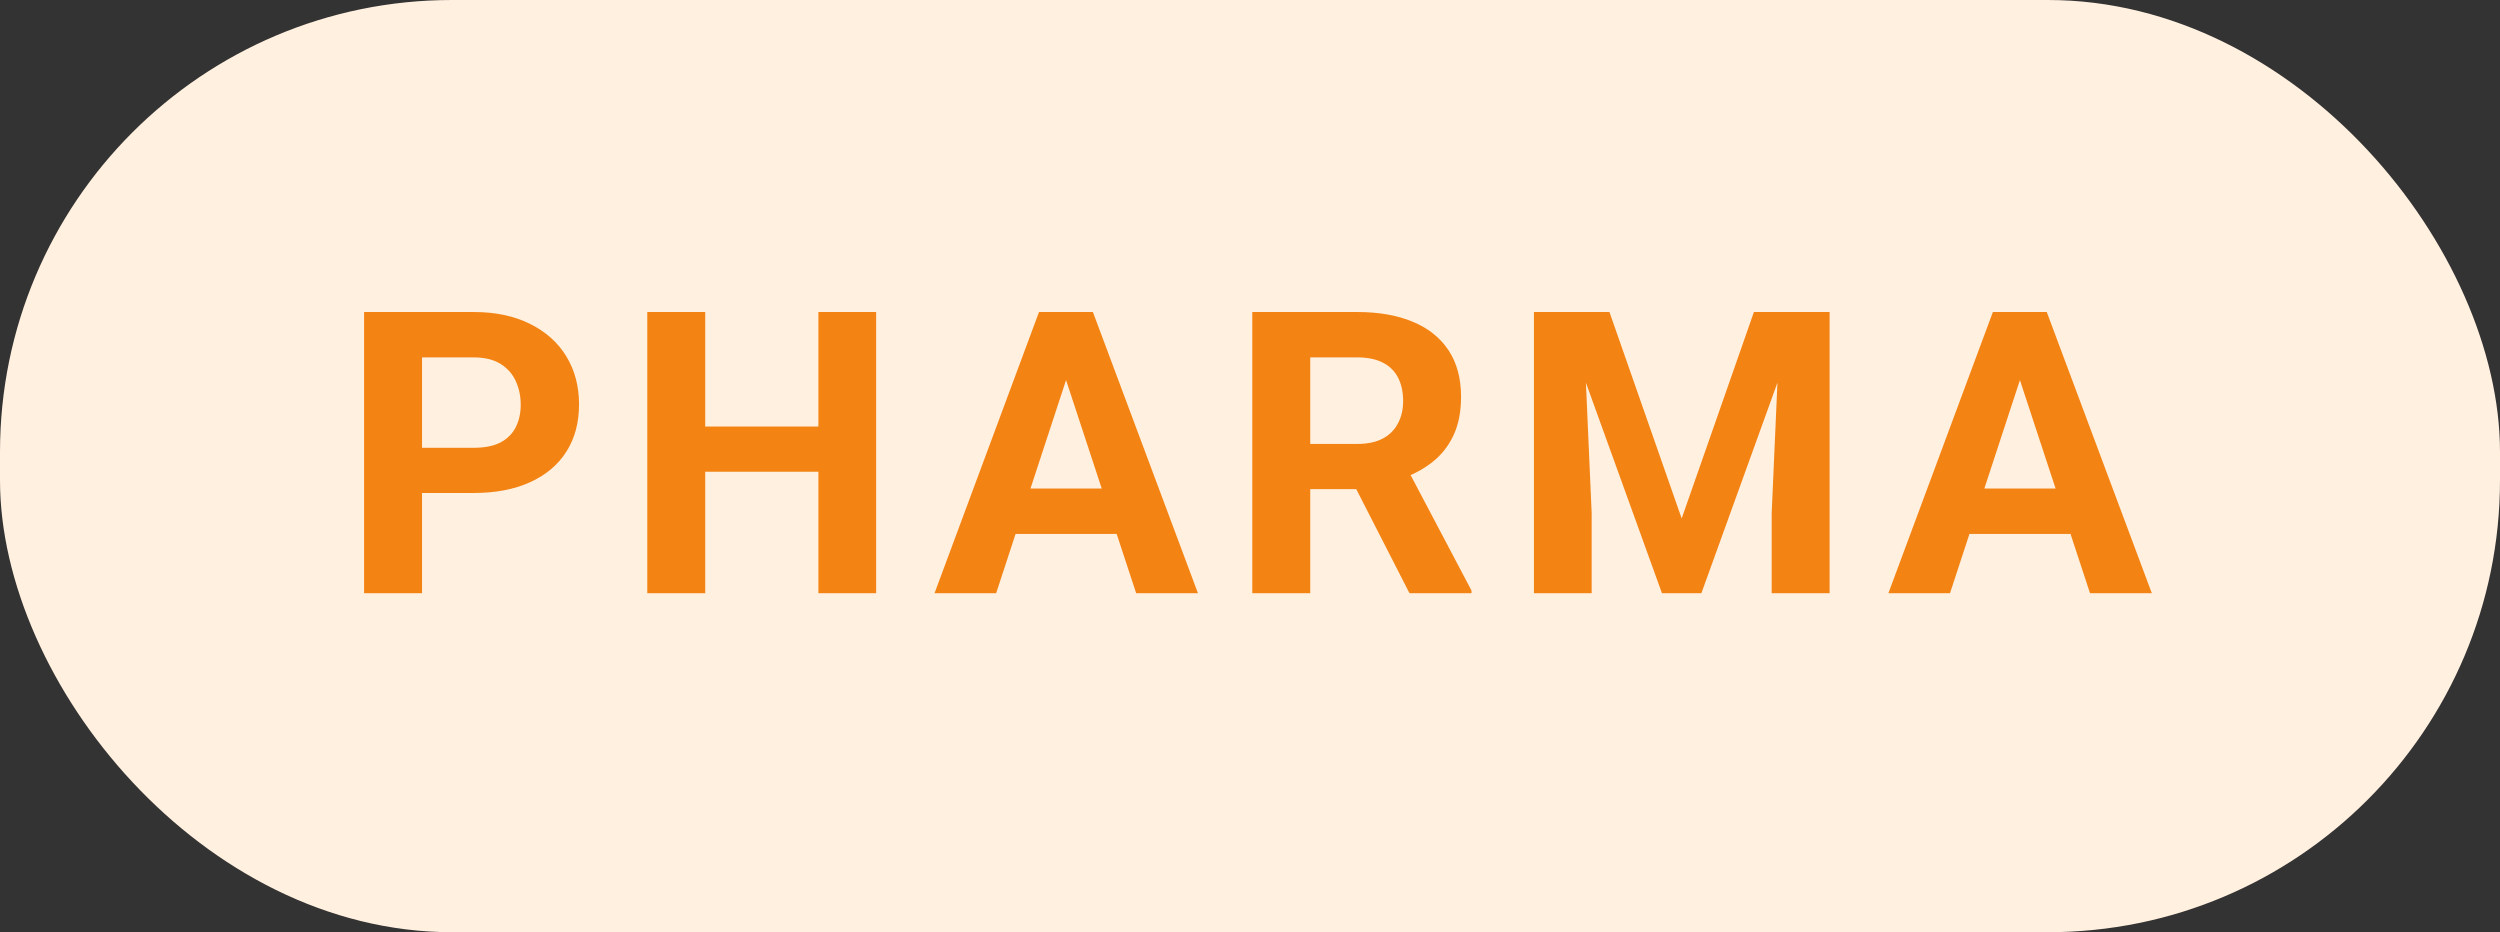 <svg width="118" height="44" viewBox="0 0 118 44" fill="none" xmlns="http://www.w3.org/2000/svg">
<rect x="0" y="0" width="118" height="44" fill="#333333" stroke="none"/>
<rect width="118" height="44" rx="21.337" fill="#FFF0E0"/>
<path d="M22.354 23.269H18.972V21.136H22.354C22.877 21.136 23.302 21.051 23.63 20.881C23.958 20.704 24.198 20.461 24.35 20.151C24.502 19.841 24.578 19.492 24.578 19.103C24.578 18.708 24.502 18.34 24.35 18C24.198 17.66 23.958 17.386 23.63 17.179C23.302 16.973 22.877 16.869 22.354 16.869H19.92V28H17.185V14.727H22.354C23.393 14.727 24.283 14.916 25.025 15.292C25.772 15.663 26.343 16.177 26.739 16.833C27.134 17.489 27.331 18.24 27.331 19.085C27.331 19.942 27.134 20.683 26.739 21.309C26.343 21.935 25.772 22.418 25.025 22.758C24.283 23.099 23.393 23.269 22.354 23.269ZM39.403 20.133V22.266H32.475V20.133H39.403ZM33.286 14.727V28H30.552V14.727H33.286ZM41.354 14.727V28H38.628V14.727H41.354ZM50.627 16.997L47.018 28H44.11L49.041 14.727H50.892L50.627 16.997ZM53.627 28L50.008 16.997L49.716 14.727H51.585L56.544 28H53.627ZM53.463 23.059V25.201H46.452V23.059H53.463ZM59.108 14.727H64.058C65.073 14.727 65.945 14.879 66.674 15.183C67.409 15.487 67.975 15.937 68.37 16.532C68.765 17.128 68.962 17.86 68.962 18.729C68.962 19.44 68.841 20.051 68.598 20.561C68.361 21.066 68.023 21.488 67.586 21.828C67.154 22.163 66.647 22.43 66.063 22.631L65.197 23.087H60.895L60.876 20.953H64.076C64.556 20.953 64.954 20.868 65.27 20.698C65.586 20.528 65.823 20.291 65.981 19.987C66.145 19.683 66.228 19.331 66.228 18.93C66.228 18.504 66.148 18.137 65.99 17.827C65.832 17.517 65.592 17.28 65.27 17.116C64.948 16.951 64.544 16.869 64.058 16.869H61.843V28H59.108V14.727ZM66.528 28L63.502 22.084L66.392 22.066L69.454 27.872V28H66.528ZM73.65 14.727H75.966L79.375 24.472L82.785 14.727H85.1L80.305 28H78.445L73.65 14.727ZM72.402 14.727H74.708L75.127 24.226V28H72.402V14.727ZM84.043 14.727H86.358V28H83.623V24.226L84.043 14.727ZM95.65 16.997L92.04 28H89.132L94.064 14.727H95.914L95.65 16.997ZM98.649 28L95.03 16.997L94.738 14.727H96.607L101.566 28H98.649ZM98.485 23.059V25.201H91.475V23.059H98.485Z" fill="#F38313"/>
</svg>
